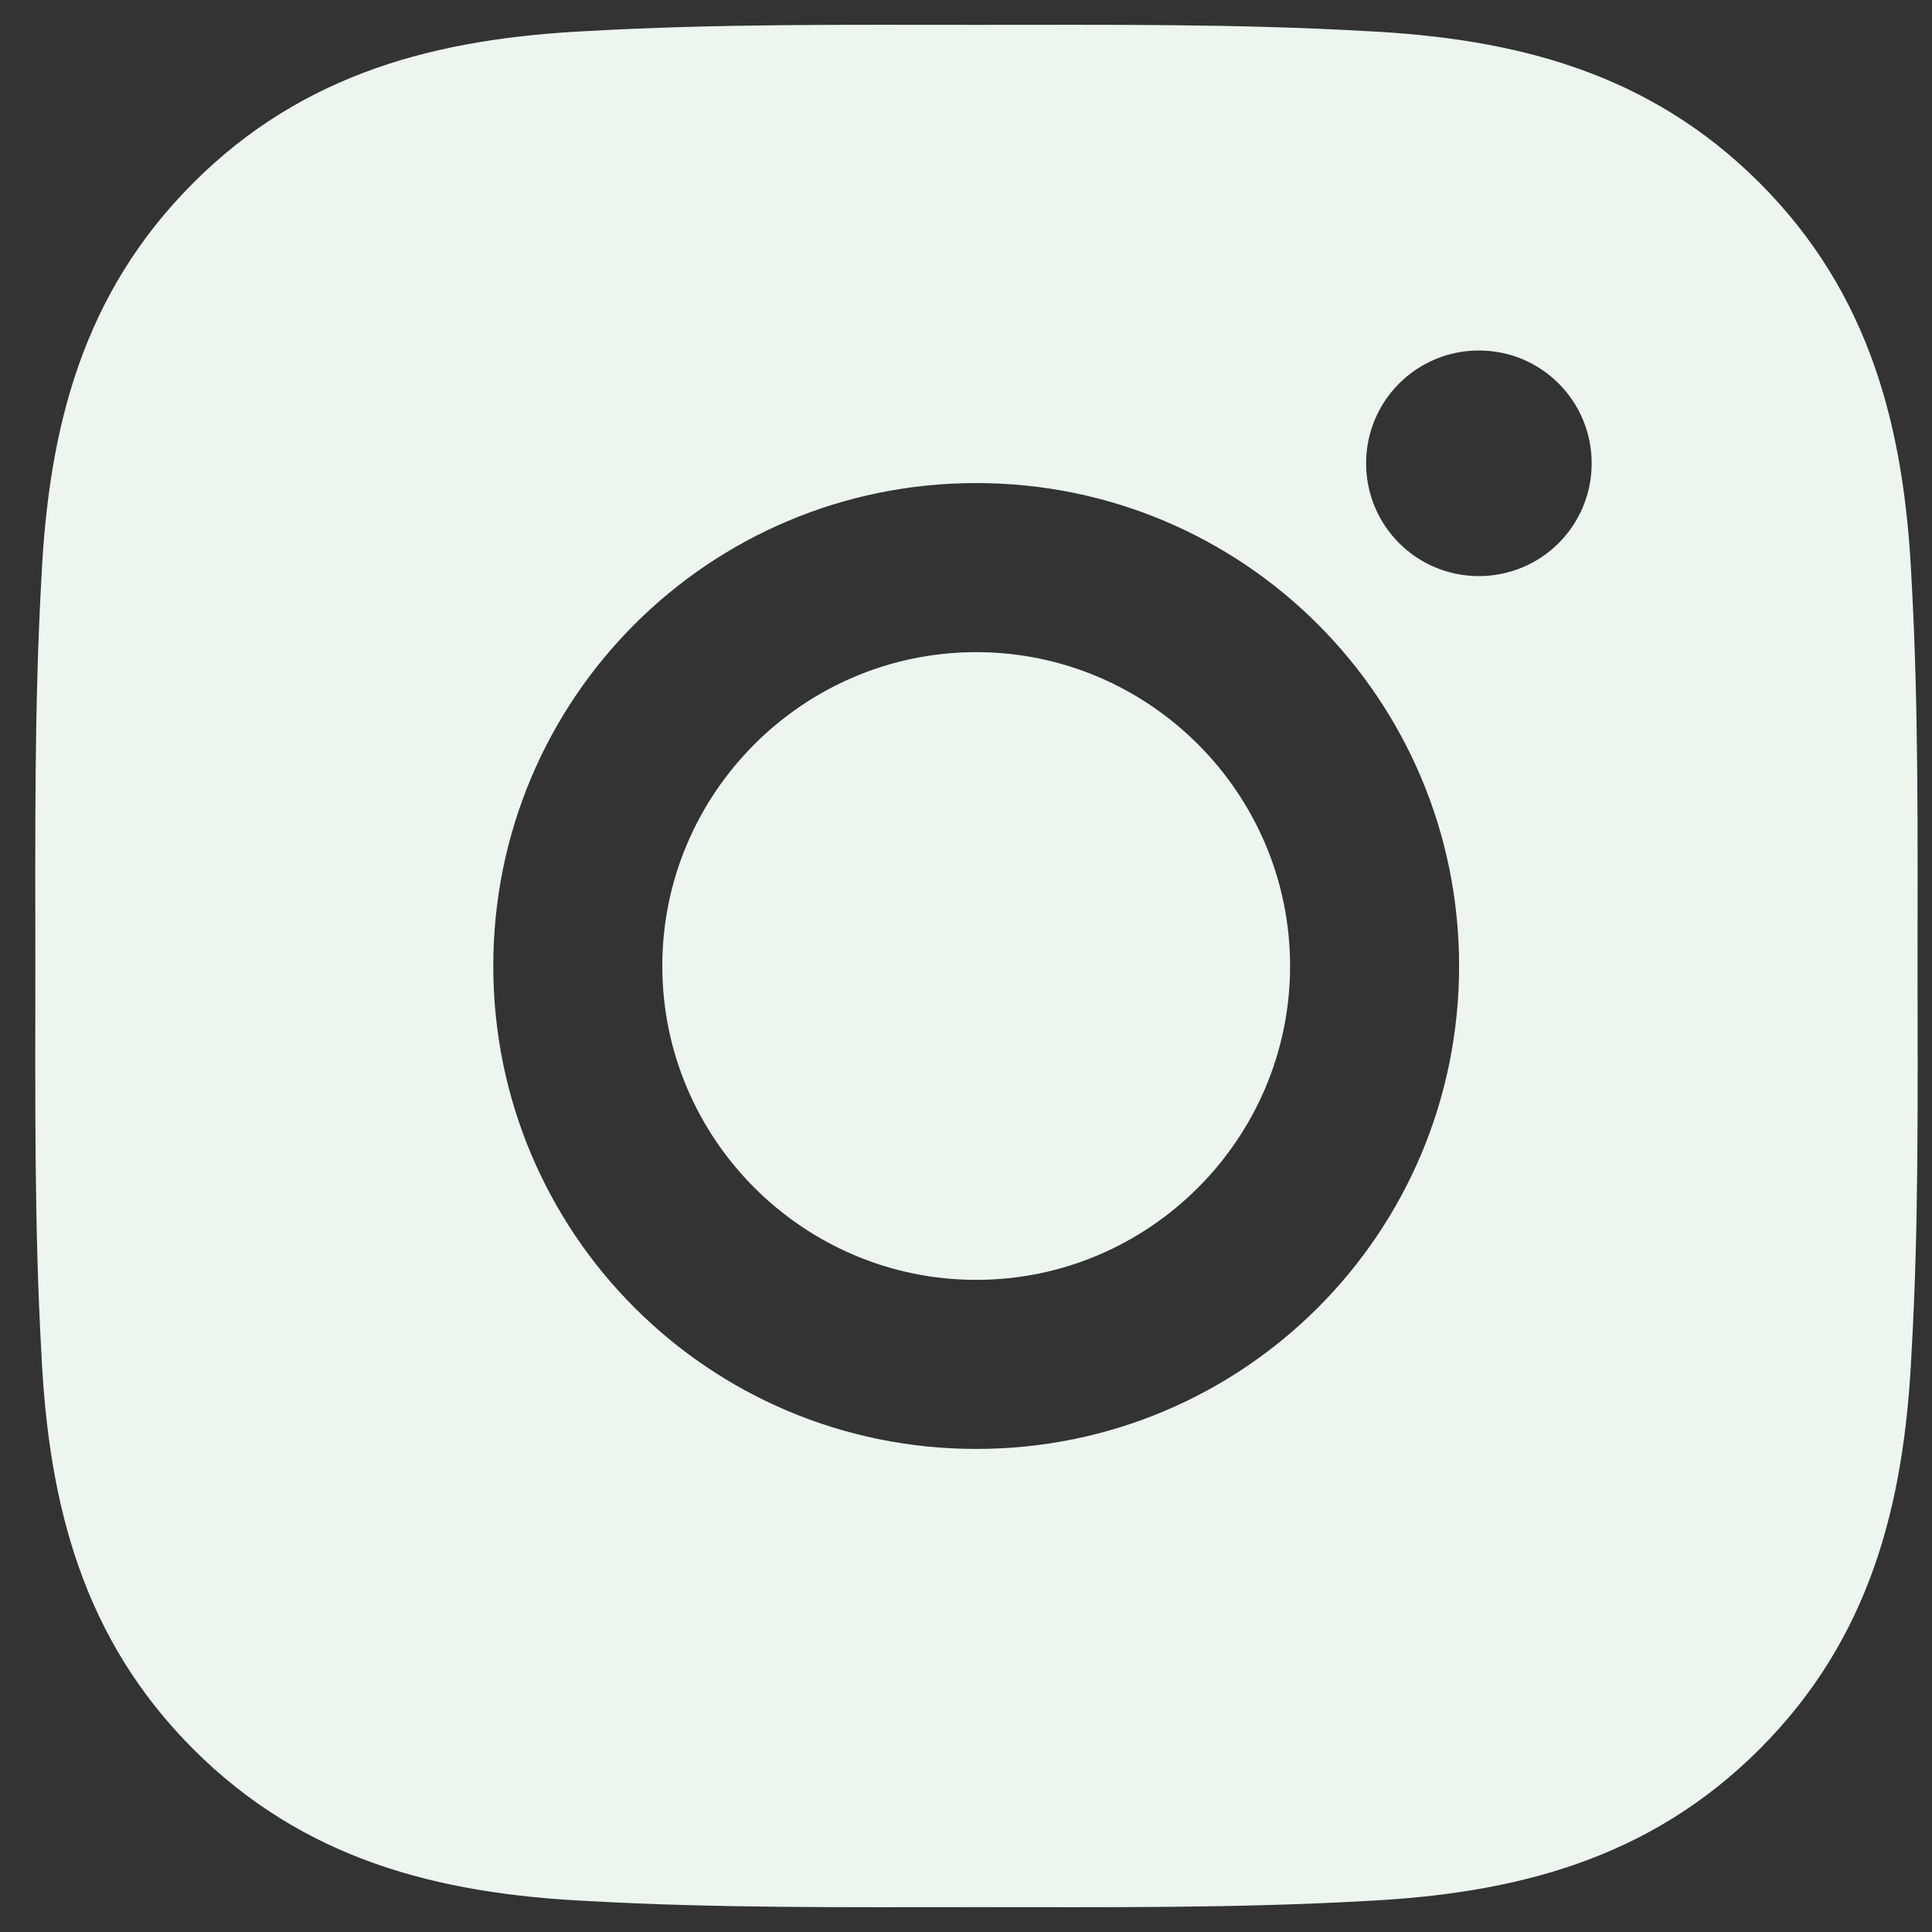 <svg width="31" height="31" viewBox="0 0 31 31" fill="none" xmlns="http://www.w3.org/2000/svg">
<rect x="0" y="0" width="31" height="31" fill="#333333" stroke="none"/>
<path d="M15.664 10.464C12.89 10.464 10.627 12.727 10.627 15.5C10.627 18.273 12.89 20.536 15.664 20.536C18.437 20.536 20.7 18.273 20.7 15.5C20.7 12.727 18.437 10.464 15.664 10.464ZM30.768 15.5C30.768 13.415 30.787 11.348 30.67 9.266C30.553 6.848 30.001 4.702 28.233 2.934C26.461 1.162 24.319 0.615 21.901 0.498C19.816 0.38 17.749 0.399 15.667 0.399C13.582 0.399 11.515 0.38 9.434 0.498C7.016 0.615 4.87 1.166 3.102 2.934C1.33 4.706 0.782 6.848 0.665 9.266C0.548 11.352 0.567 13.418 0.567 15.5C0.567 17.582 0.548 19.652 0.665 21.734C0.782 24.152 1.334 26.298 3.102 28.066C4.874 29.838 7.016 30.386 9.434 30.503C11.519 30.62 13.586 30.601 15.667 30.601C17.753 30.601 19.819 30.62 21.901 30.503C24.319 30.386 26.465 29.834 28.233 28.066C30.005 26.294 30.553 24.152 30.67 21.734C30.791 19.652 30.768 17.585 30.768 15.5ZM15.664 23.249C11.376 23.249 7.915 19.788 7.915 15.5C7.915 11.212 11.376 7.751 15.664 7.751C19.952 7.751 23.412 11.212 23.412 15.5C23.412 19.788 19.952 23.249 15.664 23.249ZM23.73 9.244C22.729 9.244 21.92 8.435 21.92 7.434C21.92 6.433 22.729 5.624 23.73 5.624C24.731 5.624 25.539 6.433 25.539 7.434C25.54 7.672 25.493 7.907 25.402 8.127C25.311 8.347 25.178 8.546 25.01 8.714C24.842 8.882 24.642 9.016 24.422 9.107C24.203 9.197 23.967 9.244 23.73 9.244Z" fill="#ECF6EF"/>
</svg>
